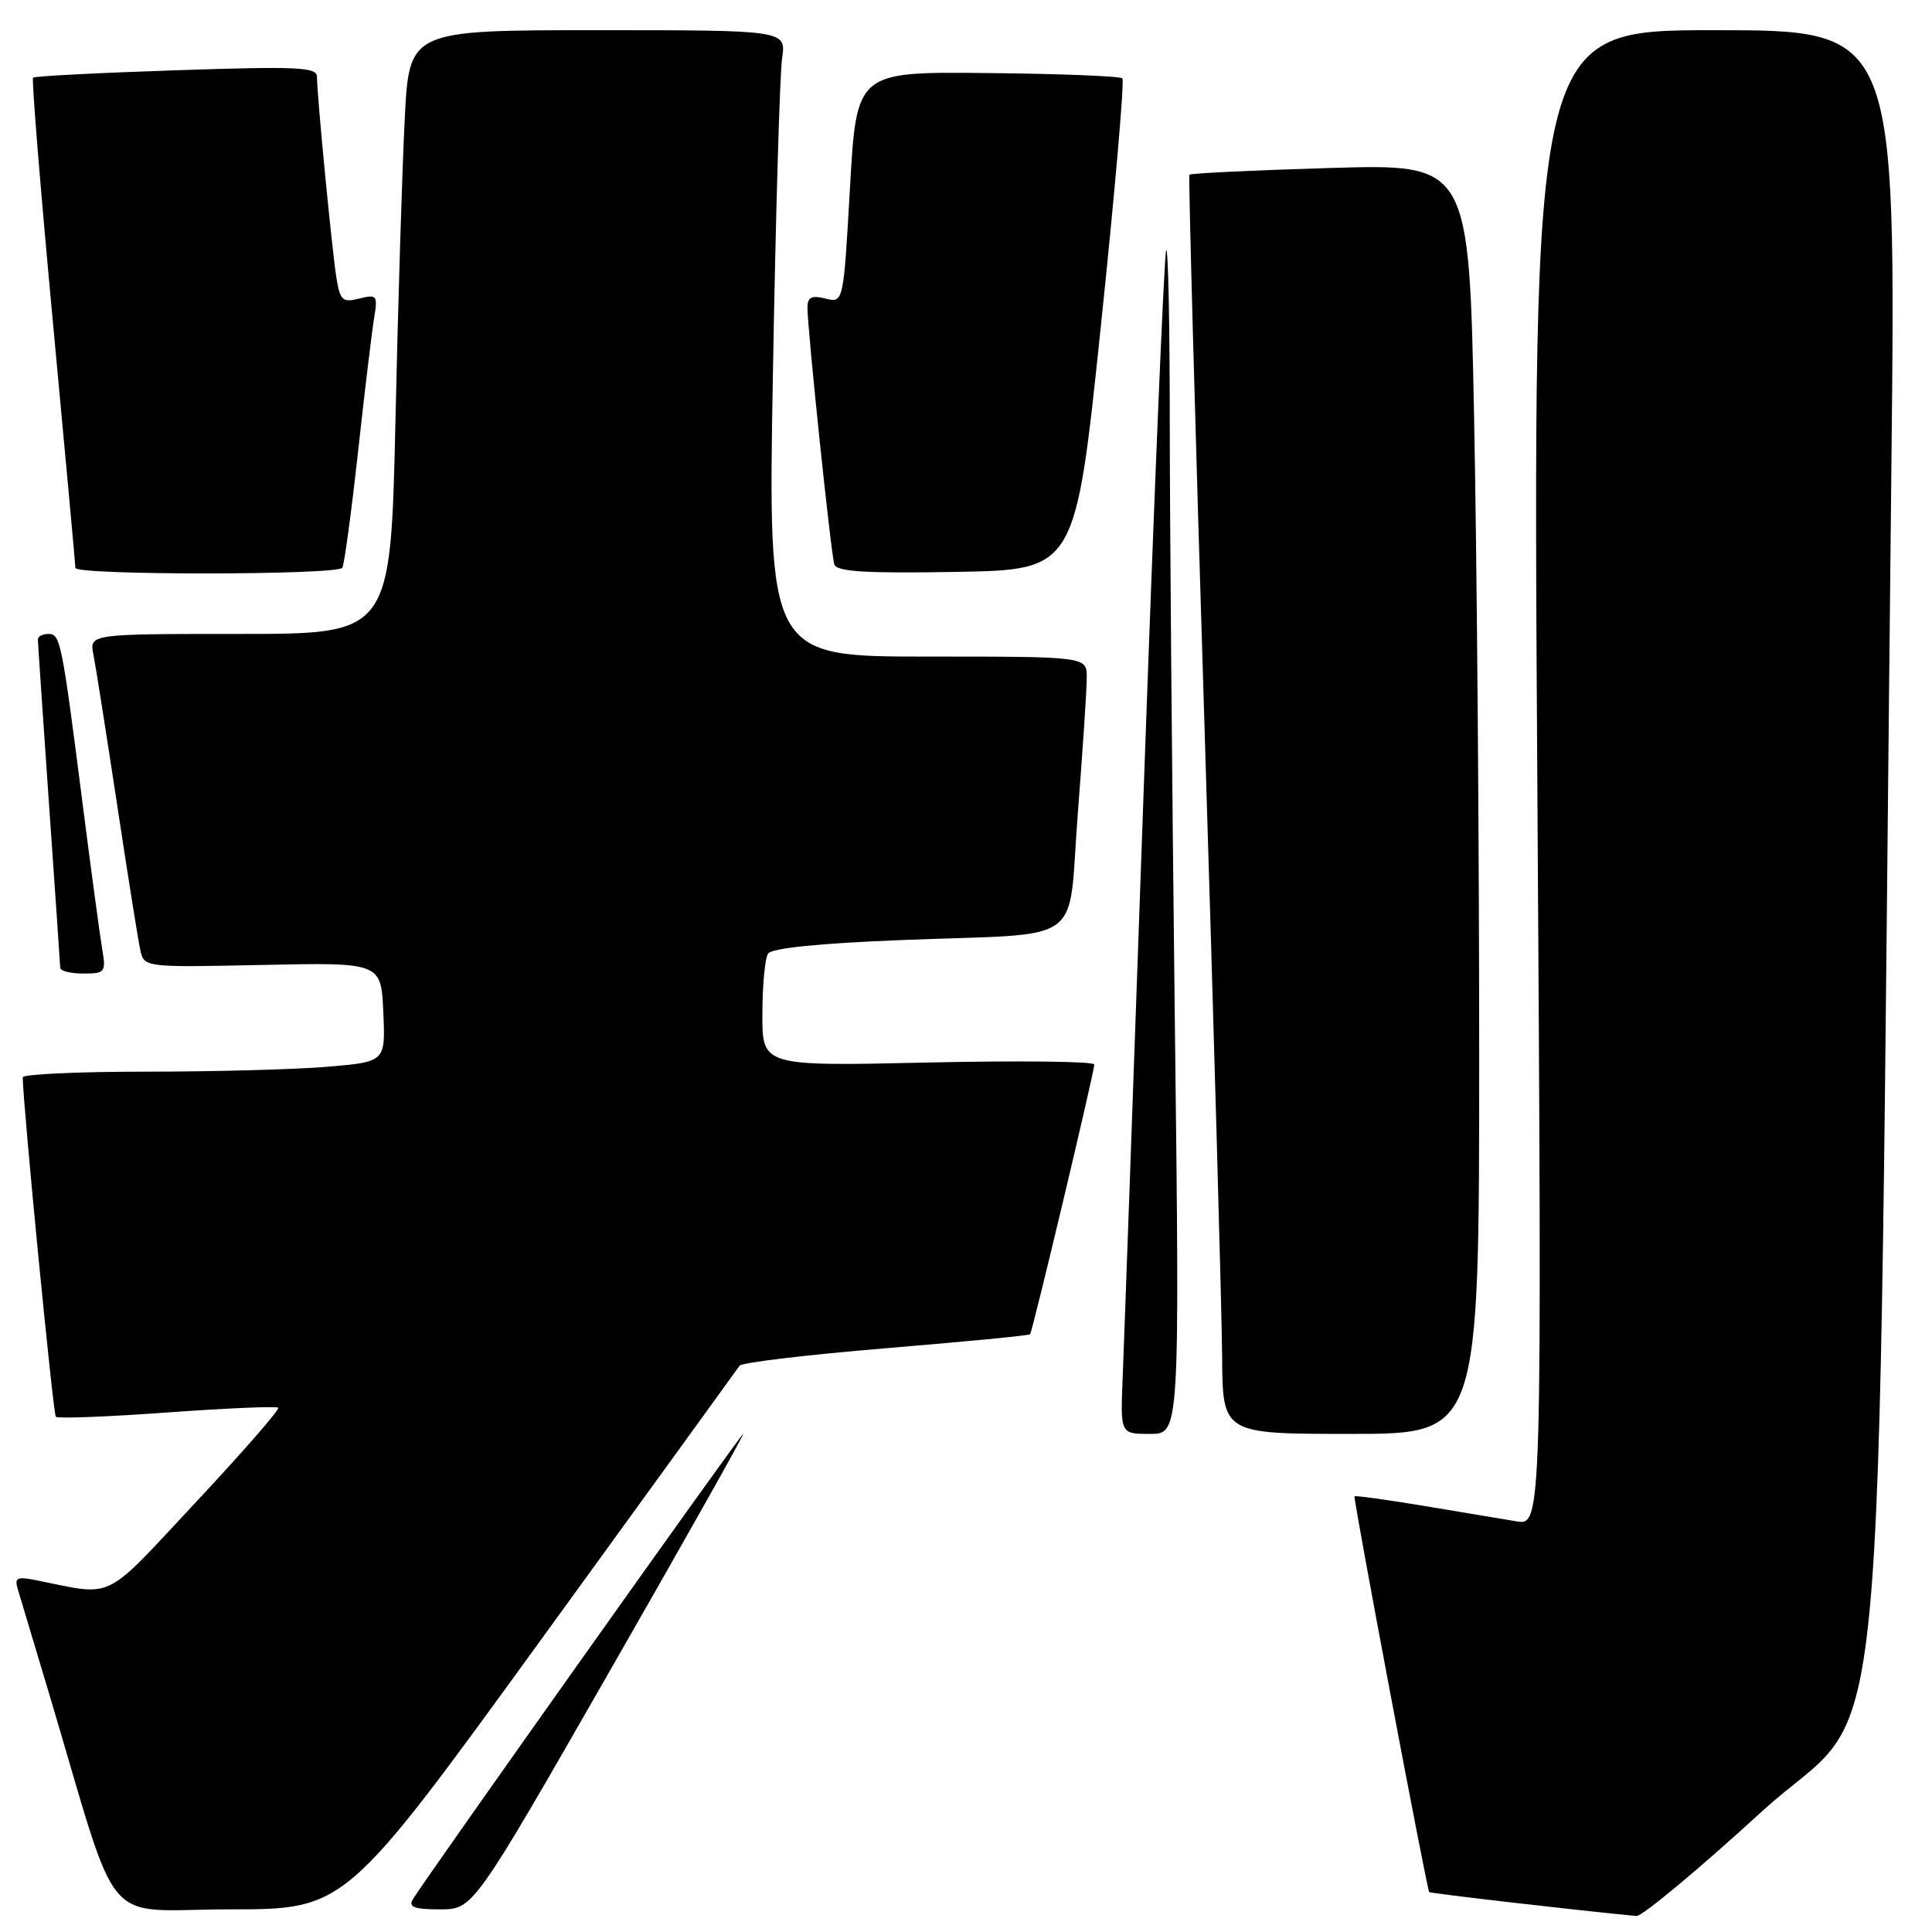 <?xml version="1.0" encoding="UTF-8" standalone="no"?>
<!DOCTYPE svg PUBLIC "-//W3C//DTD SVG 1.1//EN" "http://www.w3.org/Graphics/SVG/1.1/DTD/svg11.dtd" >
<svg xmlns="http://www.w3.org/2000/svg" xmlns:xlink="http://www.w3.org/1999/xlink" version="1.1" viewBox="0 0 256 256">
 <g >
 <path fill="currentColor"
d=" M 233.47 240.02 C 250.58 224.39 248.64 244.48 250.62 61.75 C 251.24 4.00 251.24 4.00 227.16 4.00 C 203.08 4.00 203.08 4.00 203.70 103.08 C 204.33 202.15 204.33 202.15 200.91 201.58 C 199.04 201.27 193.48 200.34 188.57 199.52 C 183.65 198.71 179.56 198.14 179.48 198.27 C 179.29 198.57 189.07 250.40 189.38 250.71 C 189.56 250.89 209.84 253.23 216.84 253.88 C 217.58 253.94 225.07 247.71 233.47 240.02 Z  M 71.63 217.35 C 85.86 197.74 97.72 181.37 98.00 180.96 C 98.28 180.55 106.99 179.51 117.37 178.65 C 127.75 177.79 136.36 176.96 136.49 176.80 C 136.82 176.41 145.00 142.04 145.00 141.05 C 145.00 140.64 135.10 140.52 123.00 140.79 C 101.00 141.28 101.00 141.28 101.02 134.39 C 101.02 130.60 101.36 126.99 101.77 126.36 C 102.24 125.63 108.59 124.99 119.50 124.56 C 144.31 123.58 141.42 125.67 142.82 107.71 C 143.47 99.34 144.01 91.26 144.00 89.75 C 144.00 87.00 144.00 87.00 122.88 87.00 C 101.75 87.00 101.75 87.00 102.42 49.25 C 102.78 28.49 103.33 9.81 103.63 7.75 C 104.18 4.00 104.18 4.00 79.20 4.00 C 54.22 4.00 54.22 4.00 53.63 15.75 C 53.30 22.21 52.74 40.21 52.40 55.75 C 51.76 84.00 51.76 84.00 31.80 84.00 C 11.84 84.00 11.84 84.00 12.38 86.75 C 12.68 88.26 14.08 97.15 15.50 106.50 C 16.91 115.85 18.30 124.55 18.58 125.84 C 19.09 128.19 19.09 128.19 34.79 127.86 C 50.50 127.53 50.50 127.53 50.79 134.12 C 51.08 140.70 51.08 140.70 43.39 141.35 C 39.16 141.71 28.34 142.00 19.35 142.00 C 10.36 142.00 3.01 142.34 3.01 142.75 C 3.07 146.65 7.04 187.38 7.40 187.73 C 7.65 187.99 14.30 187.73 22.16 187.16 C 30.03 186.59 36.64 186.31 36.87 186.53 C 37.09 186.76 32.18 192.39 25.95 199.05 C 13.46 212.41 15.34 211.49 4.65 209.36 C 2.22 208.88 1.88 209.07 2.38 210.65 C 2.69 211.67 4.56 217.90 6.53 224.50 C 16.10 256.55 13.13 253.00 30.42 253.00 C 45.77 253.00 45.77 253.00 71.63 217.35 Z  M 80.75 221.50 C 90.68 204.18 98.65 190.00 98.48 190.00 C 98.17 190.00 56.42 248.83 54.70 251.67 C 54.08 252.70 54.91 253.00 58.30 253.00 C 62.70 253.00 62.70 253.00 80.75 221.50 Z  M 155.66 134.34 C 155.30 103.72 155.00 68.32 155.00 55.67 C 155.00 43.02 154.79 32.88 154.53 33.14 C 154.27 33.39 152.93 65.53 151.55 104.55 C 150.17 143.57 148.92 178.76 148.75 182.75 C 148.46 190.00 148.46 190.00 152.39 190.00 C 156.33 190.00 156.33 190.00 155.66 134.34 Z  M 196.00 139.75 C 196.00 112.11 195.70 74.25 195.33 55.61 C 194.67 21.71 194.67 21.71 176.27 22.26 C 166.15 22.56 157.75 22.96 157.60 23.15 C 157.46 23.34 158.36 56.35 159.61 96.50 C 160.85 136.65 161.90 174.11 161.94 179.75 C 162.00 190.00 162.00 190.00 179.00 190.00 C 196.00 190.00 196.00 190.00 196.00 139.75 Z  M 13.54 125.75 C 13.24 123.96 12.10 115.53 11.01 107.00 C 8.18 84.86 8.01 84.00 6.41 84.00 C 5.64 84.00 5.01 84.34 5.02 84.75 C 5.02 85.16 5.69 94.95 6.49 106.50 C 7.30 118.05 7.97 127.84 7.98 128.25 C 7.99 128.66 9.37 129.00 11.05 129.00 C 13.93 129.00 14.06 128.83 13.54 125.75 Z  M 45.36 75.23 C 45.62 74.80 46.55 67.94 47.43 59.98 C 48.30 52.02 49.27 44.02 49.56 42.22 C 50.07 39.13 49.96 38.97 47.61 39.56 C 45.40 40.12 45.07 39.82 44.58 36.84 C 44.00 33.25 42.00 12.62 42.00 10.17 C 42.00 8.89 39.45 8.77 23.37 9.31 C 13.12 9.65 4.58 10.09 4.38 10.29 C 4.18 10.49 5.36 25.02 7.00 42.58 C 8.64 60.13 9.99 74.84 9.99 75.25 C 10.00 76.24 44.74 76.22 45.36 75.23 Z  M 145.87 43.21 C 147.73 25.45 149.01 10.67 148.72 10.38 C 148.43 10.09 140.38 9.77 130.84 9.68 C 113.50 9.50 113.50 9.50 112.63 24.83 C 111.76 40.16 111.76 40.16 109.38 39.56 C 107.55 39.10 107.00 39.37 106.99 40.73 C 106.98 43.52 110.10 73.36 110.55 74.78 C 110.86 75.75 114.63 75.99 126.73 75.78 C 142.50 75.50 142.50 75.50 145.87 43.21 Z "/>
</g>
</svg>